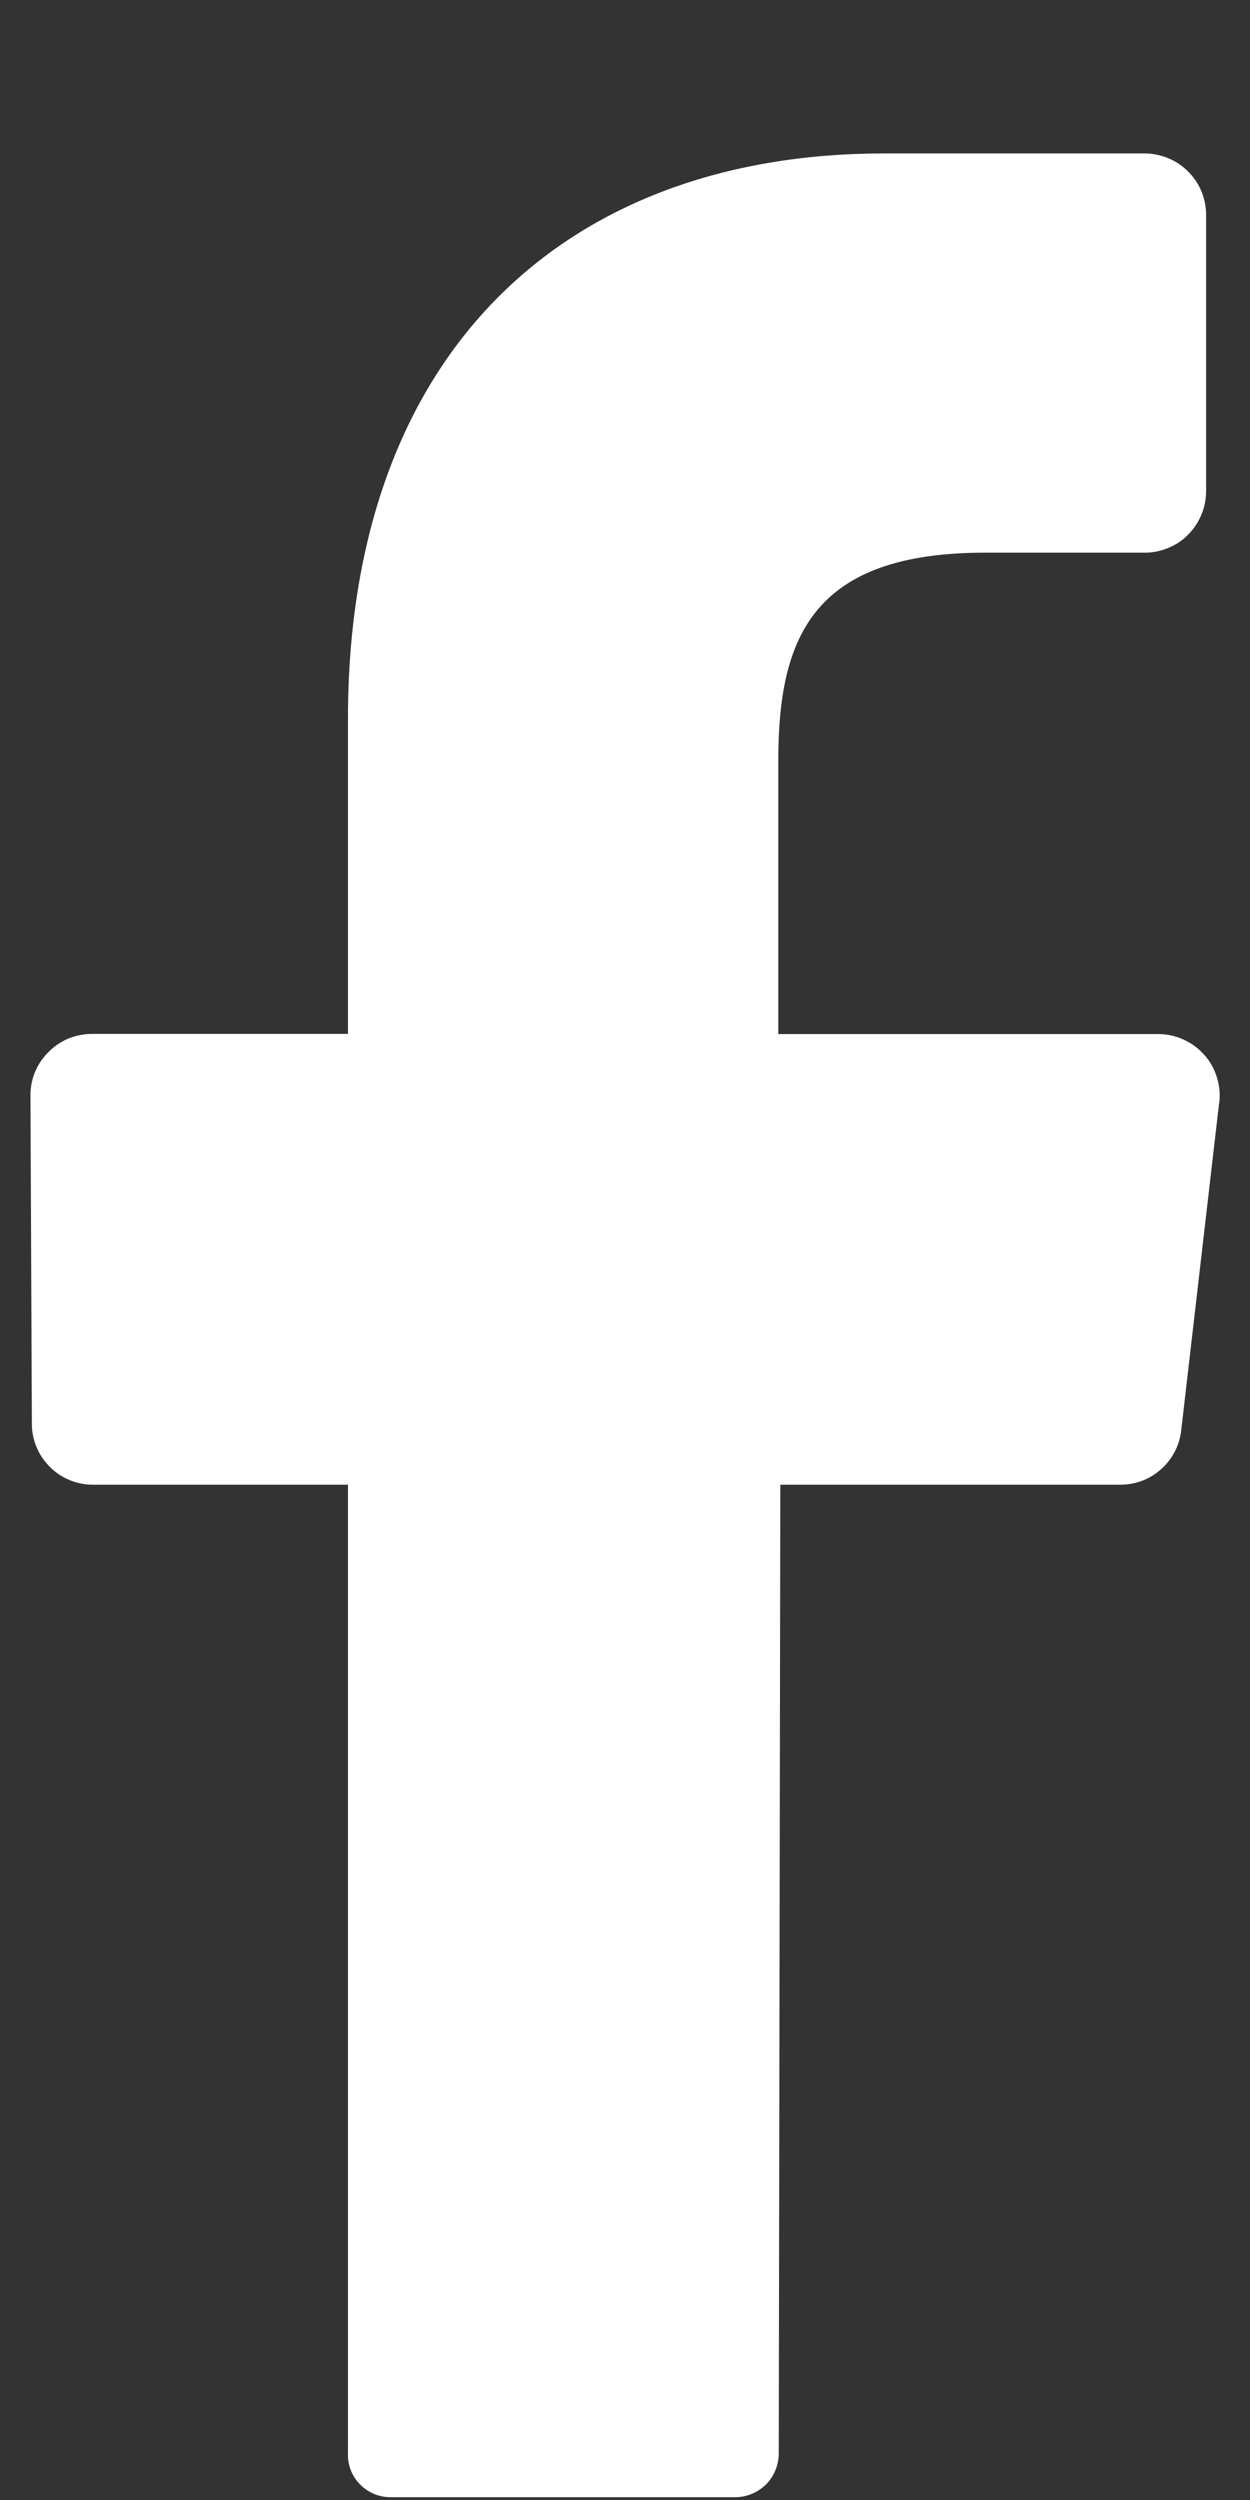 <svg width="8" height="16" viewBox="0 0 8 16" fill="none" xmlns="http://www.w3.org/2000/svg">
<rect x="0" y="0" width="8" height="16" fill="#333333" stroke="none"/>
<path d="M7.802 7.062L7.56 9.152C7.55 9.248 7.505 9.336 7.434 9.4C7.364 9.465 7.272 9.501 7.176 9.502H4.994L4.984 15.7C4.984 15.774 4.956 15.845 4.905 15.898C4.853 15.95 4.783 15.981 4.71 15.982H2.5C2.463 15.982 2.427 15.975 2.393 15.961C2.359 15.946 2.328 15.925 2.303 15.899C2.277 15.872 2.257 15.841 2.244 15.806C2.231 15.772 2.225 15.735 2.227 15.698V9.502H0.591C0.54 9.502 0.489 9.491 0.442 9.471C0.394 9.451 0.352 9.422 0.316 9.385C0.28 9.348 0.251 9.305 0.232 9.257C0.213 9.21 0.203 9.159 0.204 9.107L0.195 7.017C0.194 6.966 0.203 6.914 0.222 6.866C0.241 6.818 0.27 6.774 0.306 6.737C0.342 6.7 0.385 6.67 0.432 6.649C0.48 6.629 0.531 6.618 0.583 6.617H2.227V4.601C2.227 2.257 3.618 0.982 5.658 0.982H7.33C7.382 0.983 7.433 0.994 7.48 1.014C7.528 1.034 7.571 1.064 7.607 1.101C7.643 1.138 7.672 1.181 7.691 1.229C7.71 1.277 7.72 1.329 7.719 1.38V3.14C7.719 3.192 7.71 3.243 7.69 3.291C7.671 3.339 7.642 3.383 7.606 3.42C7.57 3.457 7.527 3.486 7.479 3.506C7.432 3.526 7.381 3.537 7.329 3.537H6.305C5.197 3.537 4.981 4.083 4.981 4.871V6.618H7.418C7.473 6.619 7.528 6.631 7.578 6.655C7.629 6.678 7.673 6.712 7.71 6.754C7.746 6.795 7.773 6.844 7.789 6.898C7.805 6.951 7.81 7.006 7.803 7.061L7.802 7.062Z" fill="white"/>
</svg>

